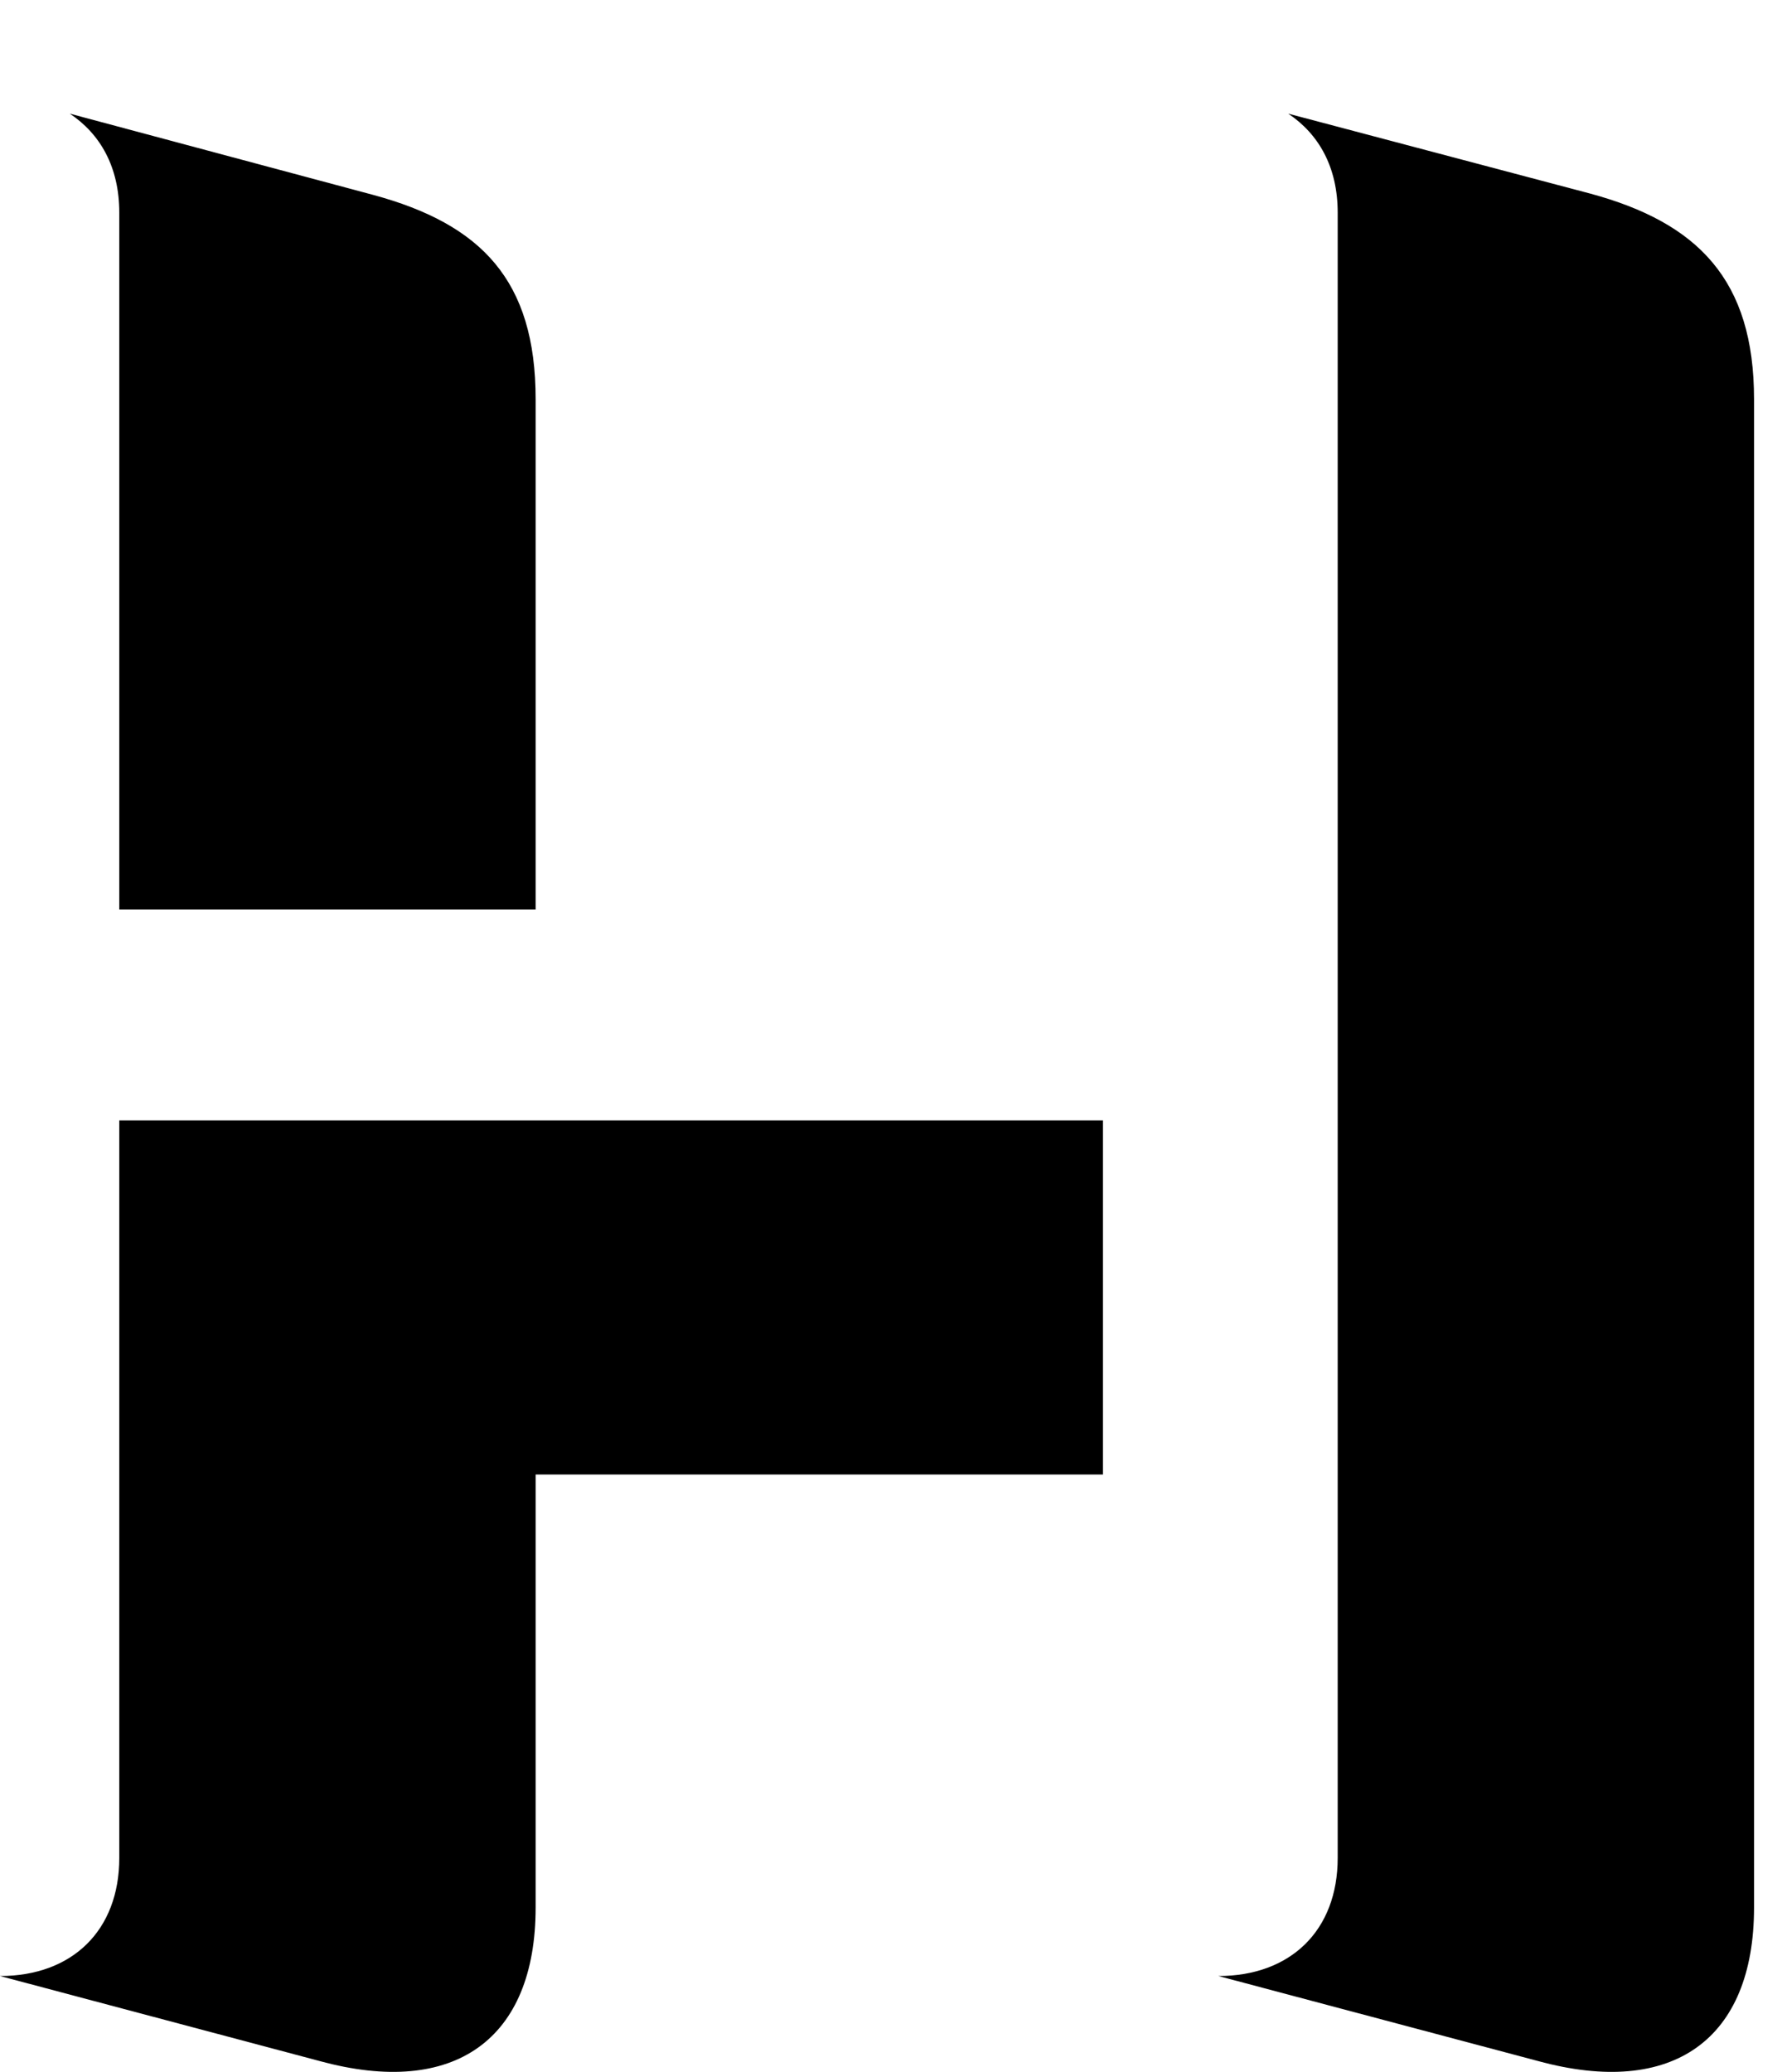 <svg version="1.1" xmlns="http://www.w3.org/2000/svg" xmlns:xlink="http://www.w3.org/1999/xlink" viewBox="0 0 19.25 22.314">
 <g>
  
  <path d="M0 21.281L3.445 22.197C4.895 22.593 5.77 21.964 5.77 20.543L5.77 15.88L11.881 15.88L11.881 12.066L1.285 12.066L1.285 20.009C1.285 20.789 0.779 21.281 0 21.281ZM1.285 9.796L5.77 9.796L5.77 4.3C5.77 3.015 5.182 2.414 4.02 2.099L0.752 1.224C1.08 1.443 1.285 1.798 1.285 2.291ZM13.125 21.281L16.57 22.197C18.02 22.593 18.895 21.964 18.895 20.543L18.895 4.3C18.895 3.015 18.293 2.4 17.131 2.085L13.877 1.224C14.205 1.443 14.41 1.798 14.41 2.291L14.41 20.009C14.41 20.789 13.904 21.281 13.125 21.281Z" style="fill:hsl(0 0 0/0.85)"></path>
 </g>
</svg>